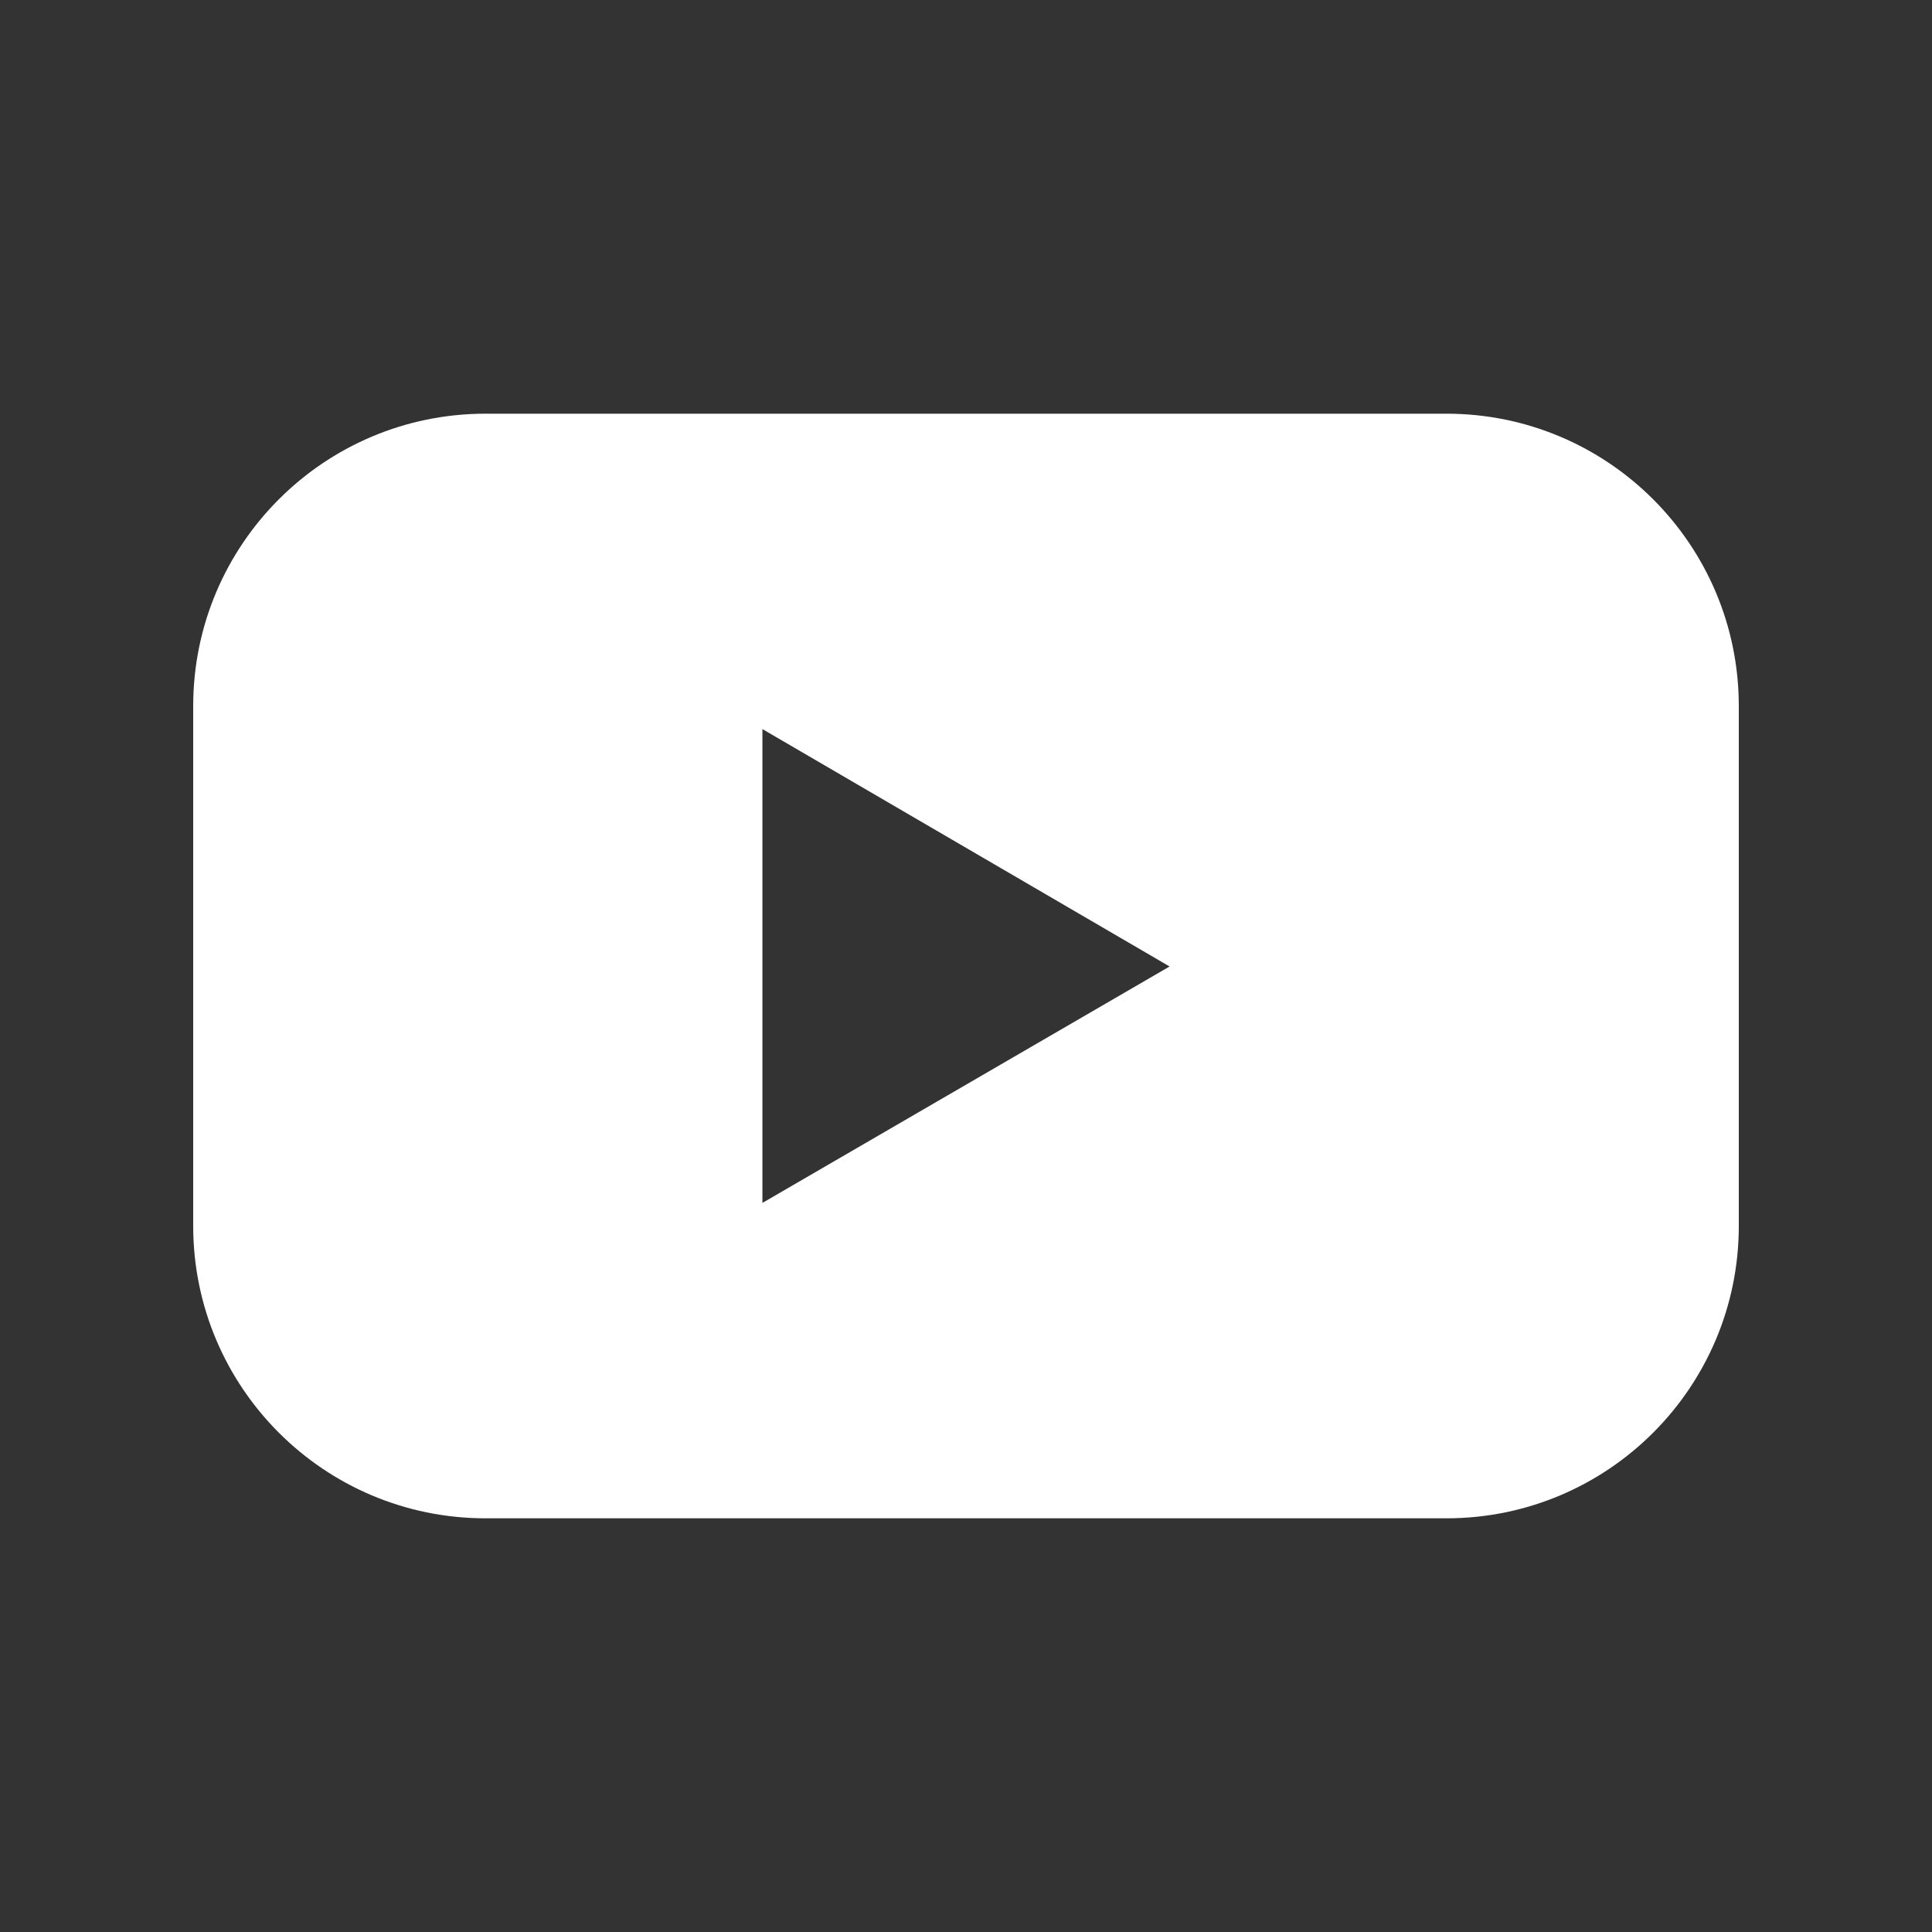 <svg width="24" height="24" viewBox="0 0 24 24" fill="none" xmlns="http://www.w3.org/2000/svg">
<rect x="0" y="0" width="24" height="24" fill="#333333" stroke="none"/>
<path d="M17.968 5.139H6.032C4.025 5.139 2.4 6.766 2.4 8.771V15.229C2.4 17.234 4.025 18.861 6.032 18.861H17.968C19.975 18.861 21.6 17.234 21.6 15.229V8.771C21.6 6.766 19.975 5.139 17.968 5.139ZM9.471 14.943V9.057L14.529 12.006L9.471 14.943Z" fill="white"/>
</svg>
